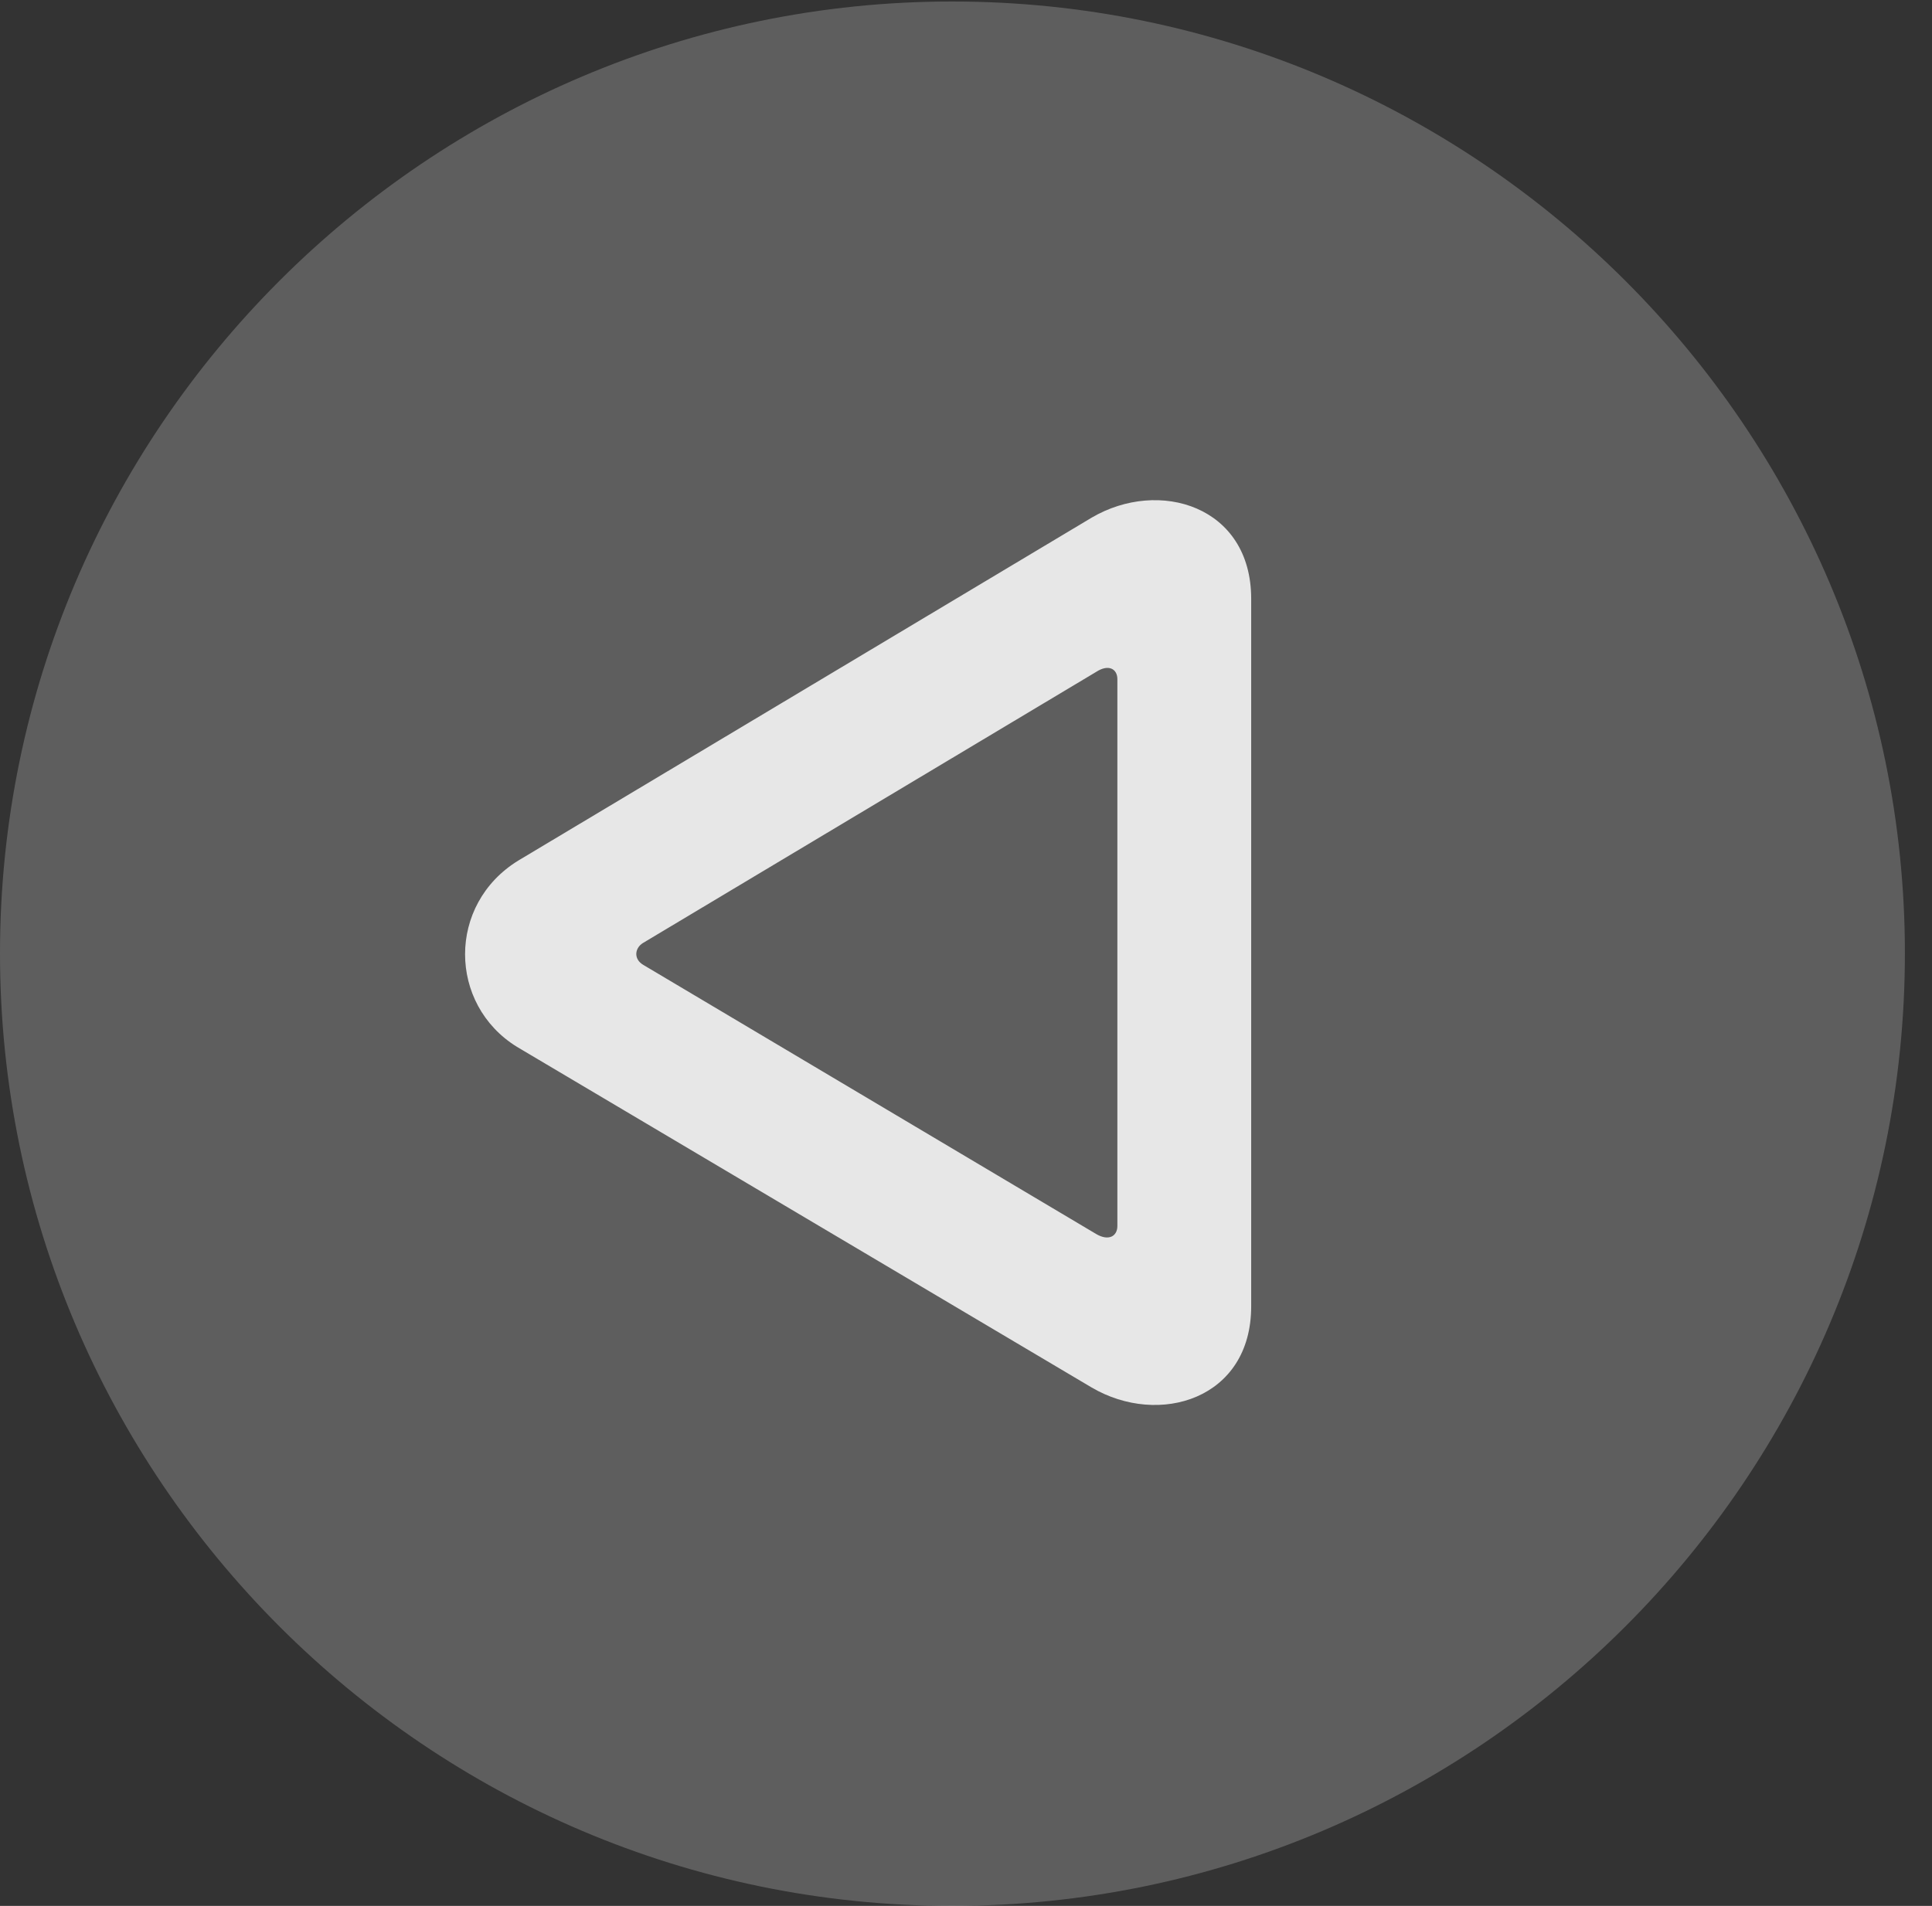 <?xml version="1.0" encoding="UTF-8"?>
<!--Generator: Apple Native CoreSVG 341-->
<!DOCTYPE svg
PUBLIC "-//W3C//DTD SVG 1.1//EN"
       "http://www.w3.org/Graphics/SVG/1.1/DTD/svg11.dtd">
<svg version="1.1" xmlns="http://www.w3.org/2000/svg" xmlns:xlink="http://www.w3.org/1999/xlink" viewBox="0 0 25.801 25.459">
 <rect x="0" y="0" width="25.801" height="25.459" fill="#333333" stroke="none"/>
 <g>
  <rect height="25.459" opacity="0" width="25.801" x="0" y="0"/>
  <path d="M12.715 25.459C19.727 25.459 25.439 19.746 25.439 12.734C25.439 5.732 19.727 0.02 12.715 0.02C5.713 0.02 0 5.732 0 12.734C0 19.746 5.713 25.459 12.715 25.459Z" fill="white" fill-opacity="0.212"/>
  <path d="M6.924 11.494L14.58 6.914C15.479 6.387 16.709 6.758 16.709 7.998L16.709 17.451C16.709 18.691 15.479 19.062 14.58 18.535L6.904 13.984C5.986 13.418 5.967 12.08 6.924 11.494ZM8.584 12.598C8.477 12.666 8.457 12.812 8.594 12.891L14.639 16.484C14.805 16.582 14.922 16.514 14.922 16.377L14.922 9.072C14.922 8.936 14.805 8.867 14.639 8.975Z" fill="white" fill-opacity="0.85"/>
 </g>
</svg>
